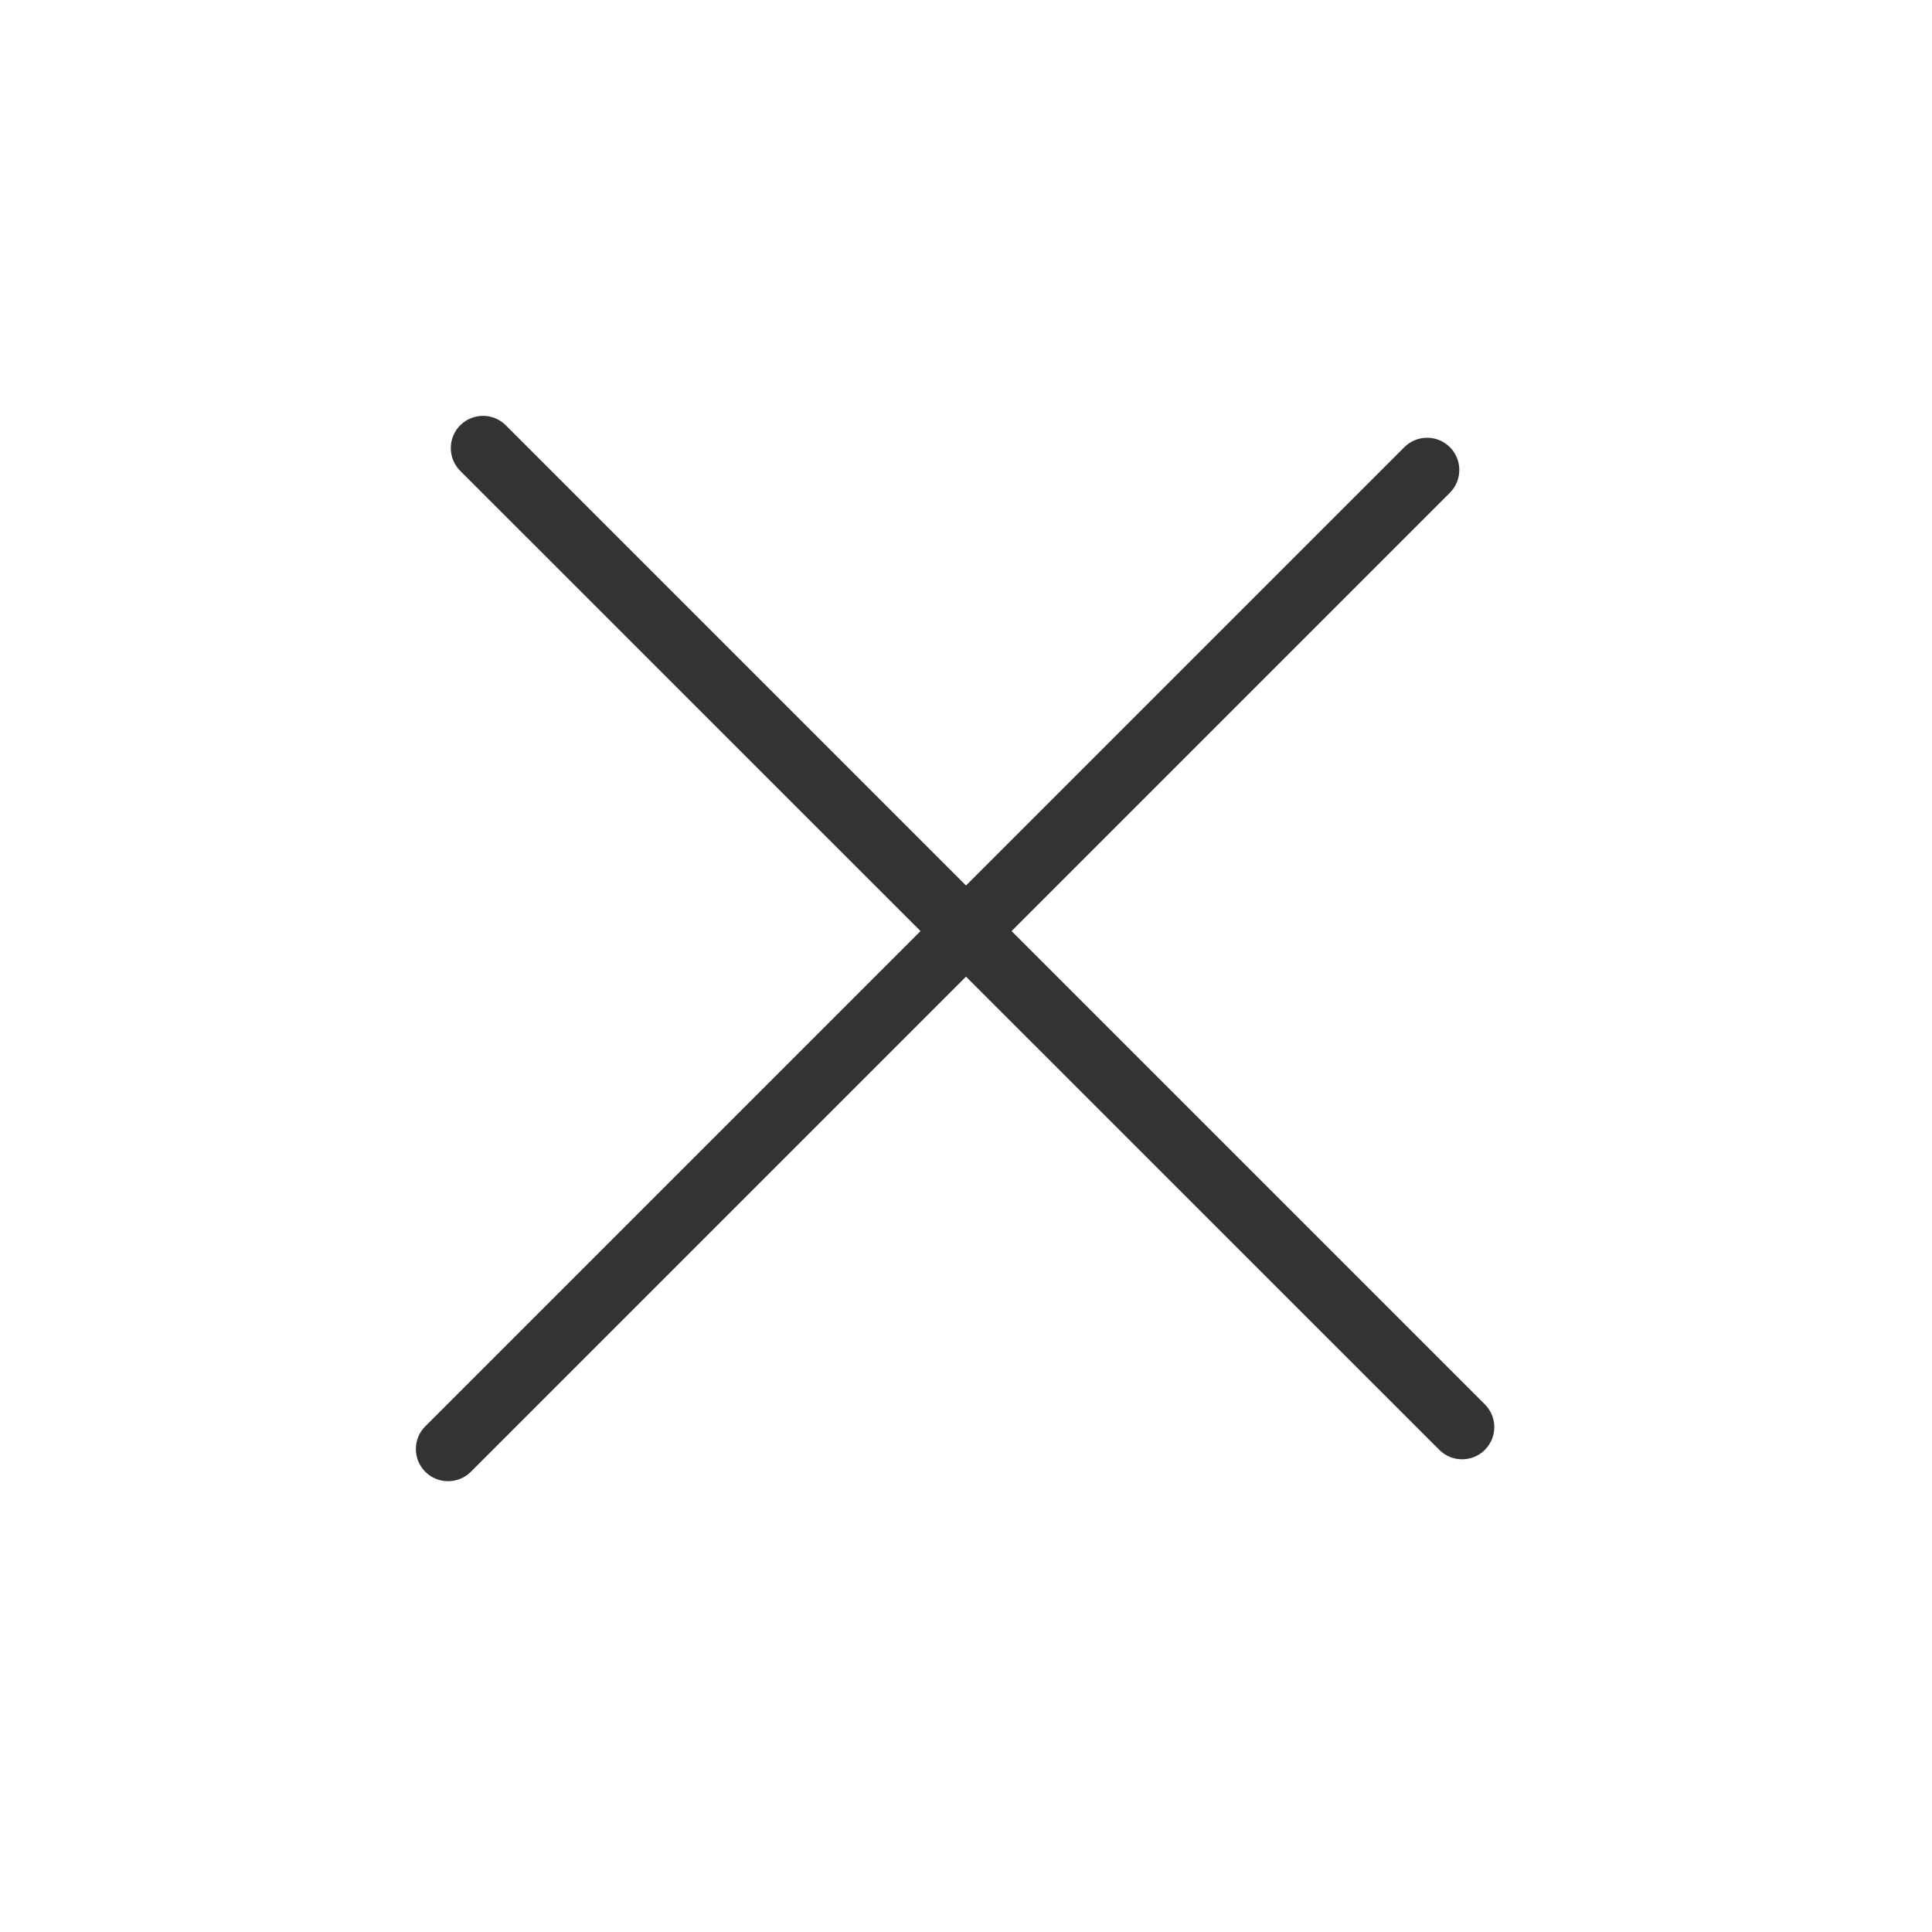 <svg width="24" height="24" viewBox="0 0 24 24" fill="none" xmlns="http://www.w3.org/2000/svg">
<path fill-rule="evenodd" clip-rule="evenodd" d="M6.283 5.283C6.127 5.127 5.874 5.127 5.717 5.283C5.561 5.439 5.561 5.693 5.717 5.849L11.435 11.566L5.283 17.718C5.127 17.874 5.127 18.127 5.283 18.283C5.439 18.439 5.693 18.439 5.849 18.283L12 12.132L17.88 18.011C18.036 18.167 18.289 18.167 18.445 18.011C18.602 17.855 18.602 17.602 18.445 17.445L12.566 11.566L18.011 6.121C18.167 5.965 18.167 5.711 18.011 5.555C17.855 5.399 17.602 5.399 17.445 5.555L12 11L6.283 5.283Z" fill="#333333"/>
</svg>
